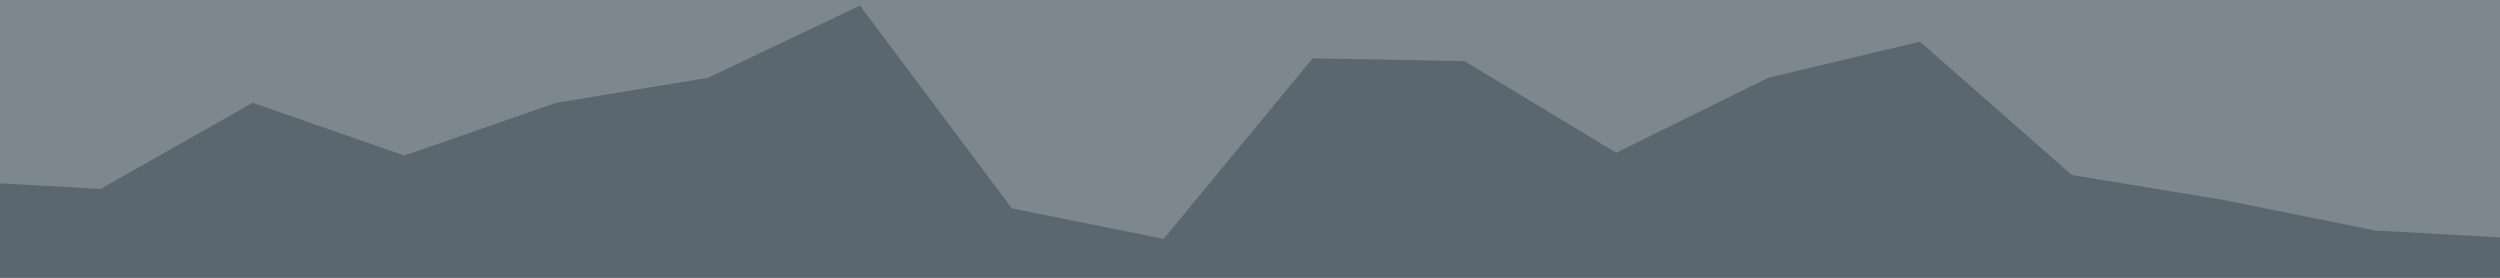 <?xml version="1.0" encoding="UTF-8" standalone="no"?>
<svg
   xmlns:dc="http://purl.org/dc/elements/1.1/"
   xmlns:cc="http://creativecommons.org/ns#"
   xmlns:rdf="http://www.w3.org/1999/02/22-rdf-syntax-ns#"
   xmlns:svg="http://www.w3.org/2000/svg"
   xmlns="http://www.w3.org/2000/svg"
   xmlns:sodipodi="http://sodipodi.sourceforge.net/DTD/sodipodi-0.dtd"
   xmlns:inkscape="http://www.inkscape.org/namespaces/inkscape"
   id="visual"
   viewBox="0 0 900 100"
   width="900"
   height="100"
   version="1.1"
   sodipodi:docname="sep_layer2.svg"
   inkscape:version="1.0.2-2 (e86c870879, 2021-01-15)">
  <defs
     id="defs9" />
  <sodipodi:namedview
     pagecolor="#ffffff"
     bordercolor="#666666"
     borderopacity="1"
     objecttolerance="10"
     gridtolerance="10"
     guidetolerance="10"
     inkscape:pageopacity="0"
     inkscape:pageshadow="2"
     inkscape:window-width="1920"
     inkscape:window-height="1017"
     id="namedview7"
     showgrid="false"
     fit-margin-top="0"
     fit-margin-left="0"
     fit-margin-right="0"
     fit-margin-bottom="0"
     inkscape:zoom="1.1158846"
     inkscape:cx="450"
     inkscape:cy="39.434148"
     inkscape:window-x="-8"
     inkscape:window-y="-8"
     inkscape:window-maximized="1"
     inkscape:current-layer="visual" />
  <rect
     style="fill:#7c878e;stroke:none;stroke-width:37.795;stroke-linecap:round;stroke-linejoin:round;fill-opacity:1"
     id="rect836"
     width="934.684"
     height="209.699"
     x="-12.546"
     y="-30.469" />
  <g
     id="g851"
     transform="translate(-16.263,-125.131)">
    <path
       d="m -2.136,190.131 54.664,3 54.664,-31 54.664,19 54.664,-19 54.664,-9 54.664,-26 54.664,73 54.664,11 53.633,-65 54.664,1 54.664,33 54.664,-27 54.664,-13 54.664,48 54.664,9 54.664,11 54.664,3 v 71 H 871.457 816.793 762.129 707.465 652.801 598.137 543.473 488.809 435.176 380.512 325.848 271.184 216.52 161.856 107.192 52.528 -2.136 Z"
       fill="#000000"
       stroke-linecap="square"
       stroke-linejoin="bevel"
       id="path840"
       style="stroke-width:1.016;fill:#5b6770;fill-opacity:1" />
  </g>
</svg>
